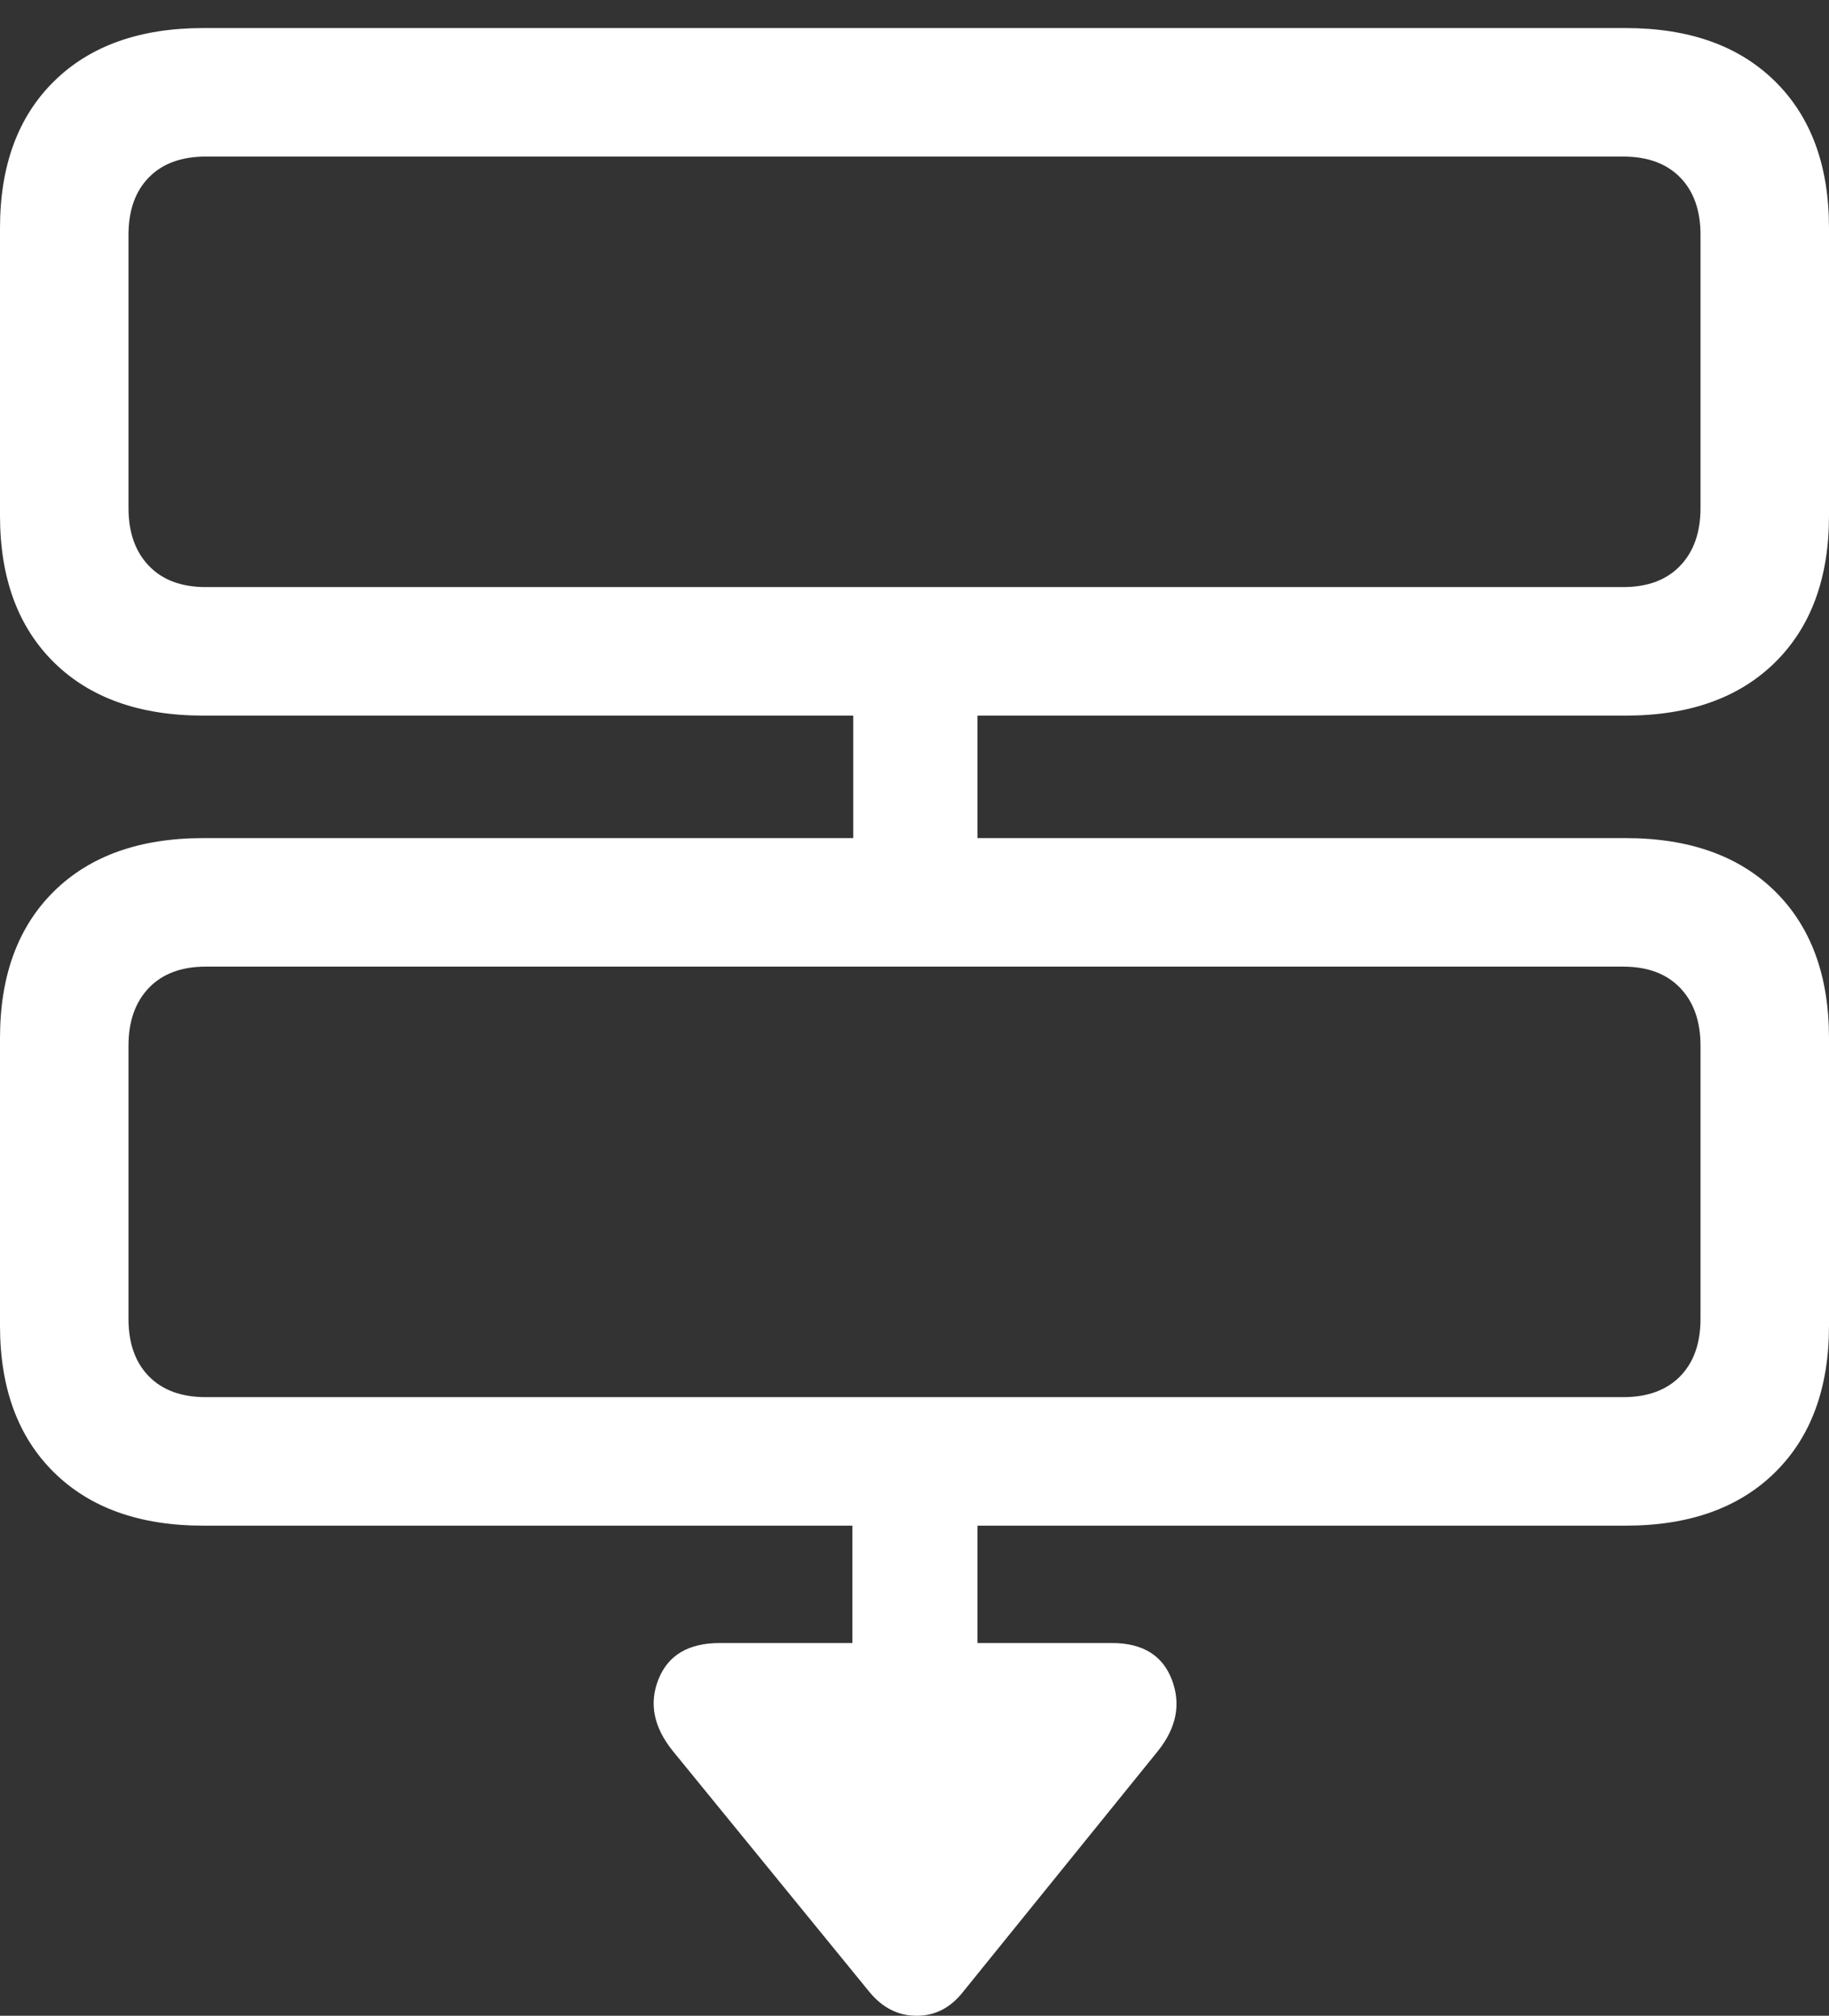 <?xml version="1.0" encoding="UTF-8"?>
<!--Generator: Apple Native CoreSVG 175.5-->
<!DOCTYPE svg
PUBLIC "-//W3C//DTD SVG 1.1//EN"
       "http://www.w3.org/Graphics/SVG/1.1/DTD/svg11.dtd">
<svg version="1.1" xmlns="http://www.w3.org/2000/svg" xmlns:xlink="http://www.w3.org/1999/xlink" width="20.996" height="23.135">
 <rect width="100%" height="100%" fill="#333333" stroke="none"/>
 <g>
  <rect height="23.135" opacity="0" width="20.996" x="0" y="0"/>
  <path d="M2.334 8.213L18.662 8.213Q19.756 8.213 20.376 7.603Q20.996 6.992 20.996 5.918L20.996 2.617Q20.996 1.543 20.376 0.933Q19.756 0.322 18.662 0.322L2.334 0.322Q1.24 0.322 0.62 0.933Q0 1.543 0 2.617L0 5.918Q0 6.992 0.62 7.603Q1.24 8.213 2.334 8.213ZM2.363 6.738Q1.943 6.738 1.709 6.494Q1.475 6.25 1.475 5.83L1.475 2.695Q1.475 2.275 1.709 2.036Q1.943 1.797 2.363 1.797L18.633 1.797Q19.053 1.797 19.287 2.036Q19.521 2.275 19.521 2.695L19.521 5.83Q19.521 6.25 19.287 6.494Q19.053 6.738 18.633 6.738ZM9.795 10.537L11.221 10.537L11.221 7.451L9.795 7.451ZM2.334 17.51L18.662 17.51Q19.756 17.51 20.376 16.899Q20.996 16.289 20.996 15.215L20.996 11.914Q20.996 10.84 20.376 10.229Q19.756 9.619 18.662 9.619L2.334 9.619Q1.24 9.619 0.62 10.229Q0 10.84 0 11.914L0 15.215Q0 16.289 0.62 16.899Q1.24 17.51 2.334 17.51ZM2.363 16.035Q1.943 16.035 1.709 15.796Q1.475 15.557 1.475 15.137L1.475 12.002Q1.475 11.582 1.709 11.338Q1.943 11.094 2.363 11.094L18.633 11.094Q19.053 11.094 19.287 11.338Q19.521 11.582 19.521 12.002L19.521 15.137Q19.521 15.557 19.287 15.796Q19.053 16.035 18.633 16.035ZM9.785 19.551L11.221 19.551L11.221 16.475L9.785 16.475ZM9.98 22.861Q10.205 23.135 10.523 23.135Q10.84 23.135 11.055 22.861L13.291 20.098Q13.613 19.697 13.452 19.277Q13.291 18.857 12.764 18.857L8.262 18.857Q7.725 18.857 7.559 19.273Q7.393 19.688 7.725 20.098Z" fill="#ffffff"/>
 </g>
</svg>
